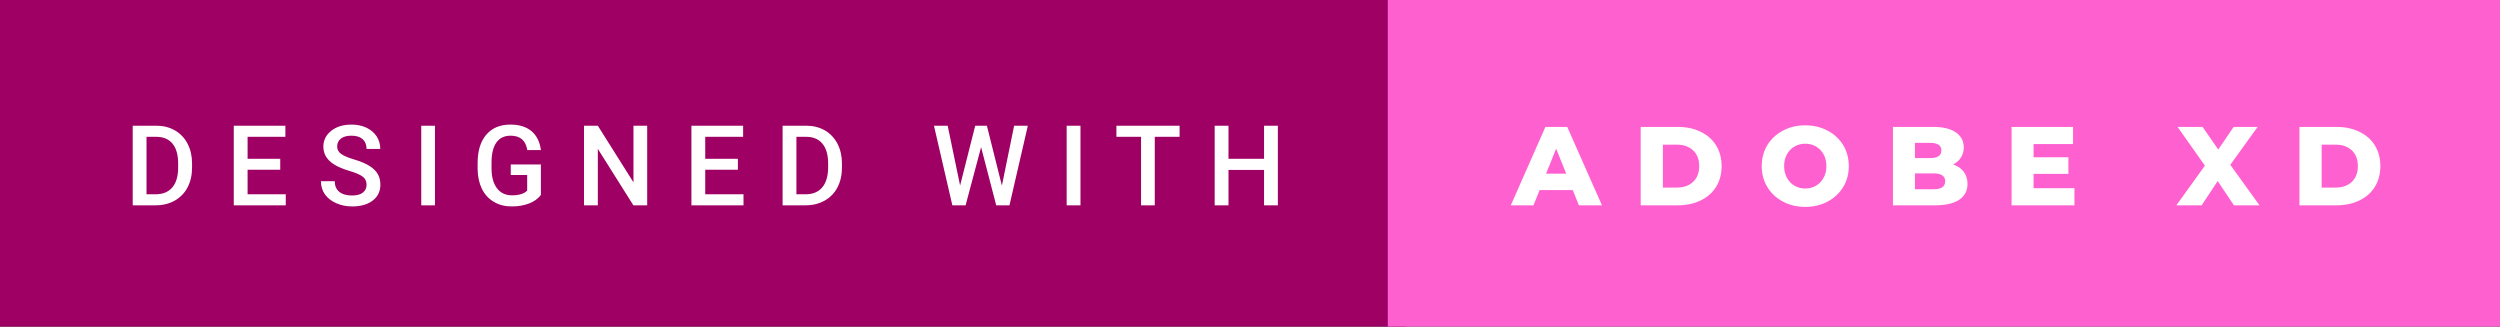 <svg xmlns="http://www.w3.org/2000/svg" width="267.89" height="35" viewBox="0 0 267.89 35"><rect x="0" y="0" width="267.89" height="35" fill="#333333" stroke="none"/><rect class="svg__rect" x="0" y="0" width="150.71" height="35" fill="#9F0064"/><rect class="svg__rect" x="148.71" y="0" width="119.18" height="35" fill="#FF60CF"/><path class="svg__text" d="M16.67 22L14.22 22L14.22 13.47L16.74 13.47Q17.87 13.47 18.74 13.97Q19.62 14.48 20.10 15.40Q20.58 16.33 20.58 17.52L20.58 17.52L20.58 17.95Q20.58 19.16 20.10 20.08Q19.61 21.00 18.72 21.50Q17.83 22 16.67 22L16.67 22ZM15.70 14.66L15.70 20.82L16.67 20.82Q17.83 20.82 18.46 20.09Q19.08 19.36 19.09 17.99L19.09 17.99L19.09 17.52Q19.09 16.13 18.49 15.40Q17.89 14.66 16.74 14.66L16.74 14.66L15.70 14.66ZM30.62 22L25.05 22L25.05 13.47L30.58 13.47L30.58 14.66L26.53 14.66L26.53 17.02L30.03 17.02L30.03 18.19L26.53 18.19L26.53 20.82L30.62 20.82L30.62 22ZM34.39 19.42L34.39 19.42L35.87 19.42Q35.87 20.15 36.35 20.55Q36.83 20.95 37.73 20.95L37.73 20.95Q38.50 20.95 38.89 20.63Q39.28 20.32 39.28 19.80L39.28 19.80Q39.28 19.24 38.88 18.94Q38.49 18.63 37.46 18.32Q36.42 18.01 35.81 17.63L35.81 17.63Q34.65 16.90 34.65 15.72L34.65 15.72Q34.65 14.69 35.49 14.02Q36.33 13.35 37.67 13.35L37.67 13.35Q38.56 13.35 39.26 13.68Q39.96 14.01 40.36 14.61Q40.75 15.22 40.75 15.96L40.75 15.96L39.28 15.96Q39.28 15.29 38.86 14.91Q38.44 14.54 37.66 14.54L37.66 14.54Q36.93 14.54 36.53 14.85Q36.13 15.16 36.13 15.71L36.13 15.71Q36.13 16.18 36.56 16.50Q37.00 16.81 37.99 17.10Q38.99 17.40 39.59 17.78Q40.20 18.16 40.48 18.65Q40.76 19.13 40.76 19.79L40.76 19.79Q40.76 20.86 39.94 21.49Q39.13 22.12 37.73 22.12L37.73 22.12Q36.80 22.12 36.02 21.77Q35.25 21.43 34.82 20.83Q34.39 20.22 34.39 19.42ZM46.61 22L45.14 22L45.14 13.47L46.61 13.47L46.61 22ZM51.18 18.13L51.18 18.13L51.18 17.46Q51.18 15.53 52.10 14.44Q53.03 13.35 54.69 13.35L54.69 13.35Q56.11 13.35 56.95 14.05Q57.79 14.76 57.96 16.08L57.96 16.08L56.50 16.08Q56.26 14.54 54.72 14.54L54.72 14.54Q53.72 14.54 53.20 15.26Q52.68 15.98 52.67 17.37L52.67 17.37L52.67 18.02Q52.67 19.40 53.25 20.17Q53.83 20.93 54.87 20.93L54.87 20.93Q56.01 20.93 56.49 20.42L56.49 20.42L56.49 18.75L54.73 18.75L54.73 17.62L57.96 17.62L57.96 20.89Q57.50 21.50 56.68 21.81Q55.86 22.12 54.82 22.12L54.82 22.12Q53.74 22.12 52.92 21.63Q52.09 21.14 51.64 20.24Q51.20 19.33 51.18 18.13ZM64.06 22L62.58 22L62.58 13.47L64.06 13.47L67.88 19.54L67.88 13.47L69.35 13.47L69.35 22L67.87 22L64.06 15.95L64.06 22ZM79.67 22L74.09 22L74.09 13.47L79.63 13.47L79.63 14.66L75.57 14.66L75.57 17.02L79.07 17.02L79.07 18.19L75.57 18.19L75.57 20.82L79.67 20.82L79.67 22ZM86.32 22L83.86 22L83.86 13.47L86.38 13.47Q87.51 13.47 88.39 13.97Q89.26 14.48 89.74 15.40Q90.22 16.33 90.22 17.52L90.22 17.52L90.22 17.95Q90.22 19.16 89.74 20.08Q89.26 21.00 88.36 21.50Q87.47 22 86.32 22L86.32 22ZM85.34 14.66L85.34 20.82L86.31 20.82Q87.48 20.82 88.10 20.09Q88.72 19.36 88.74 17.99L88.74 17.99L88.74 17.52Q88.74 16.13 88.13 15.40Q87.53 14.66 86.38 14.66L86.38 14.66L85.34 14.66ZM102.05 22L100.08 13.47L101.55 13.47L102.88 19.88L104.50 13.47L105.75 13.47L107.36 19.89L108.67 13.47L110.14 13.47L108.17 22L106.75 22L105.13 15.77L103.47 22L102.05 22ZM115.78 22L114.30 22L114.30 13.47L115.78 13.47L115.78 22ZM122.27 14.66L119.63 14.66L119.63 13.47L126.40 13.47L126.40 14.66L123.74 14.66L123.74 22L122.27 22L122.27 14.66ZM131.64 22L130.16 22L130.16 13.47L131.64 13.47L131.64 17.02L135.45 17.02L135.45 13.47L136.93 13.47L136.93 22L135.45 22L135.45 18.21L131.64 18.21L131.64 22Z" fill="#FFFFFF"/><path class="svg__text" d="M164.32 22L161.89 22L165.60 13.60L167.94 13.60L171.66 22L169.19 22L168.53 20.37L164.98 20.37L164.32 22ZM166.75 15.93L165.67 18.61L167.83 18.61L166.75 15.93ZM179.78 22L175.81 22L175.81 13.60L179.78 13.60Q181.17 13.60 182.23 14.12Q183.30 14.63 183.89 15.58Q184.48 16.53 184.48 17.80L184.48 17.80Q184.48 19.07 183.89 20.02Q183.30 20.97 182.23 21.48Q181.17 22 179.78 22L179.78 22ZM178.19 15.50L178.19 20.10L179.69 20.10Q180.77 20.10 181.42 19.49Q182.08 18.88 182.08 17.80L182.08 17.80Q182.08 16.72 181.42 16.11Q180.77 15.50 179.69 15.50L179.69 15.50L178.19 15.50ZM188.78 17.80L188.78 17.80Q188.78 16.55 189.38 15.55Q189.99 14.56 191.05 14.00Q192.11 13.43 193.44 13.43L193.44 13.43Q194.77 13.43 195.84 14.00Q196.90 14.56 197.51 15.55Q198.11 16.55 198.11 17.80L198.11 17.80Q198.11 19.05 197.51 20.04Q196.90 21.04 195.84 21.60Q194.78 22.17 193.44 22.17L193.44 22.17Q192.11 22.17 191.05 21.60Q189.99 21.04 189.38 20.04Q188.78 19.05 188.78 17.80ZM191.18 17.80L191.18 17.80Q191.18 18.51 191.48 19.05Q191.78 19.60 192.29 19.90Q192.81 20.20 193.44 20.20L193.44 20.20Q194.08 20.20 194.60 19.90Q195.11 19.60 195.41 19.05Q195.71 18.51 195.71 17.80L195.71 17.80Q195.71 17.09 195.41 16.54Q195.11 16 194.60 15.70Q194.08 15.40 193.44 15.40L193.44 15.40Q192.80 15.40 192.29 15.70Q191.78 16 191.48 16.54Q191.18 17.09 191.18 17.80ZM207.38 22L202.84 22L202.84 13.60L207.14 13.60Q208.75 13.60 209.59 14.19Q210.43 14.79 210.43 15.79L210.43 15.79Q210.43 16.39 210.13 16.87Q209.84 17.34 209.30 17.62L209.30 17.62Q210.02 17.87 210.43 18.41Q210.83 18.94 210.83 19.70L210.83 19.70Q210.83 20.80 209.95 21.40Q209.06 22 207.38 22L207.38 22ZM205.20 18.58L205.20 20.28L207.19 20.28Q208.44 20.28 208.44 19.43L208.44 19.43Q208.44 18.58 207.19 18.58L207.19 18.58L205.20 18.58ZM205.20 15.31L205.20 16.94L206.83 16.94Q208.03 16.94 208.03 16.12L208.03 16.12Q208.03 15.31 206.83 15.31L206.83 15.31L205.20 15.31ZM222.29 22L215.55 22L215.55 13.60L222.14 13.60L222.14 15.44L217.91 15.44L217.91 16.85L221.64 16.85L221.64 18.63L217.91 18.63L217.91 20.17L222.29 20.17L222.29 22ZM235.92 22L233.21 22L236.27 17.75L233.34 13.60L236.02 13.60L237.70 16.02L239.35 13.60L241.92 13.60L238.99 17.66L242.12 22L239.38 22L237.64 19.40L235.92 22ZM250.37 22L246.40 22L246.40 13.60L250.37 13.60Q251.76 13.60 252.82 14.12Q253.89 14.63 254.48 15.58Q255.07 16.53 255.07 17.80L255.07 17.80Q255.07 19.07 254.48 20.02Q253.89 20.97 252.82 21.48Q251.76 22 250.37 22L250.37 22ZM248.78 15.50L248.78 20.10L250.28 20.10Q251.36 20.10 252.01 19.49Q252.66 18.88 252.66 17.80L252.66 17.80Q252.66 16.72 252.01 16.11Q251.36 15.50 250.28 15.50L250.28 15.50L248.78 15.50Z" fill="#FFFFFF" x="161.71"/></svg>